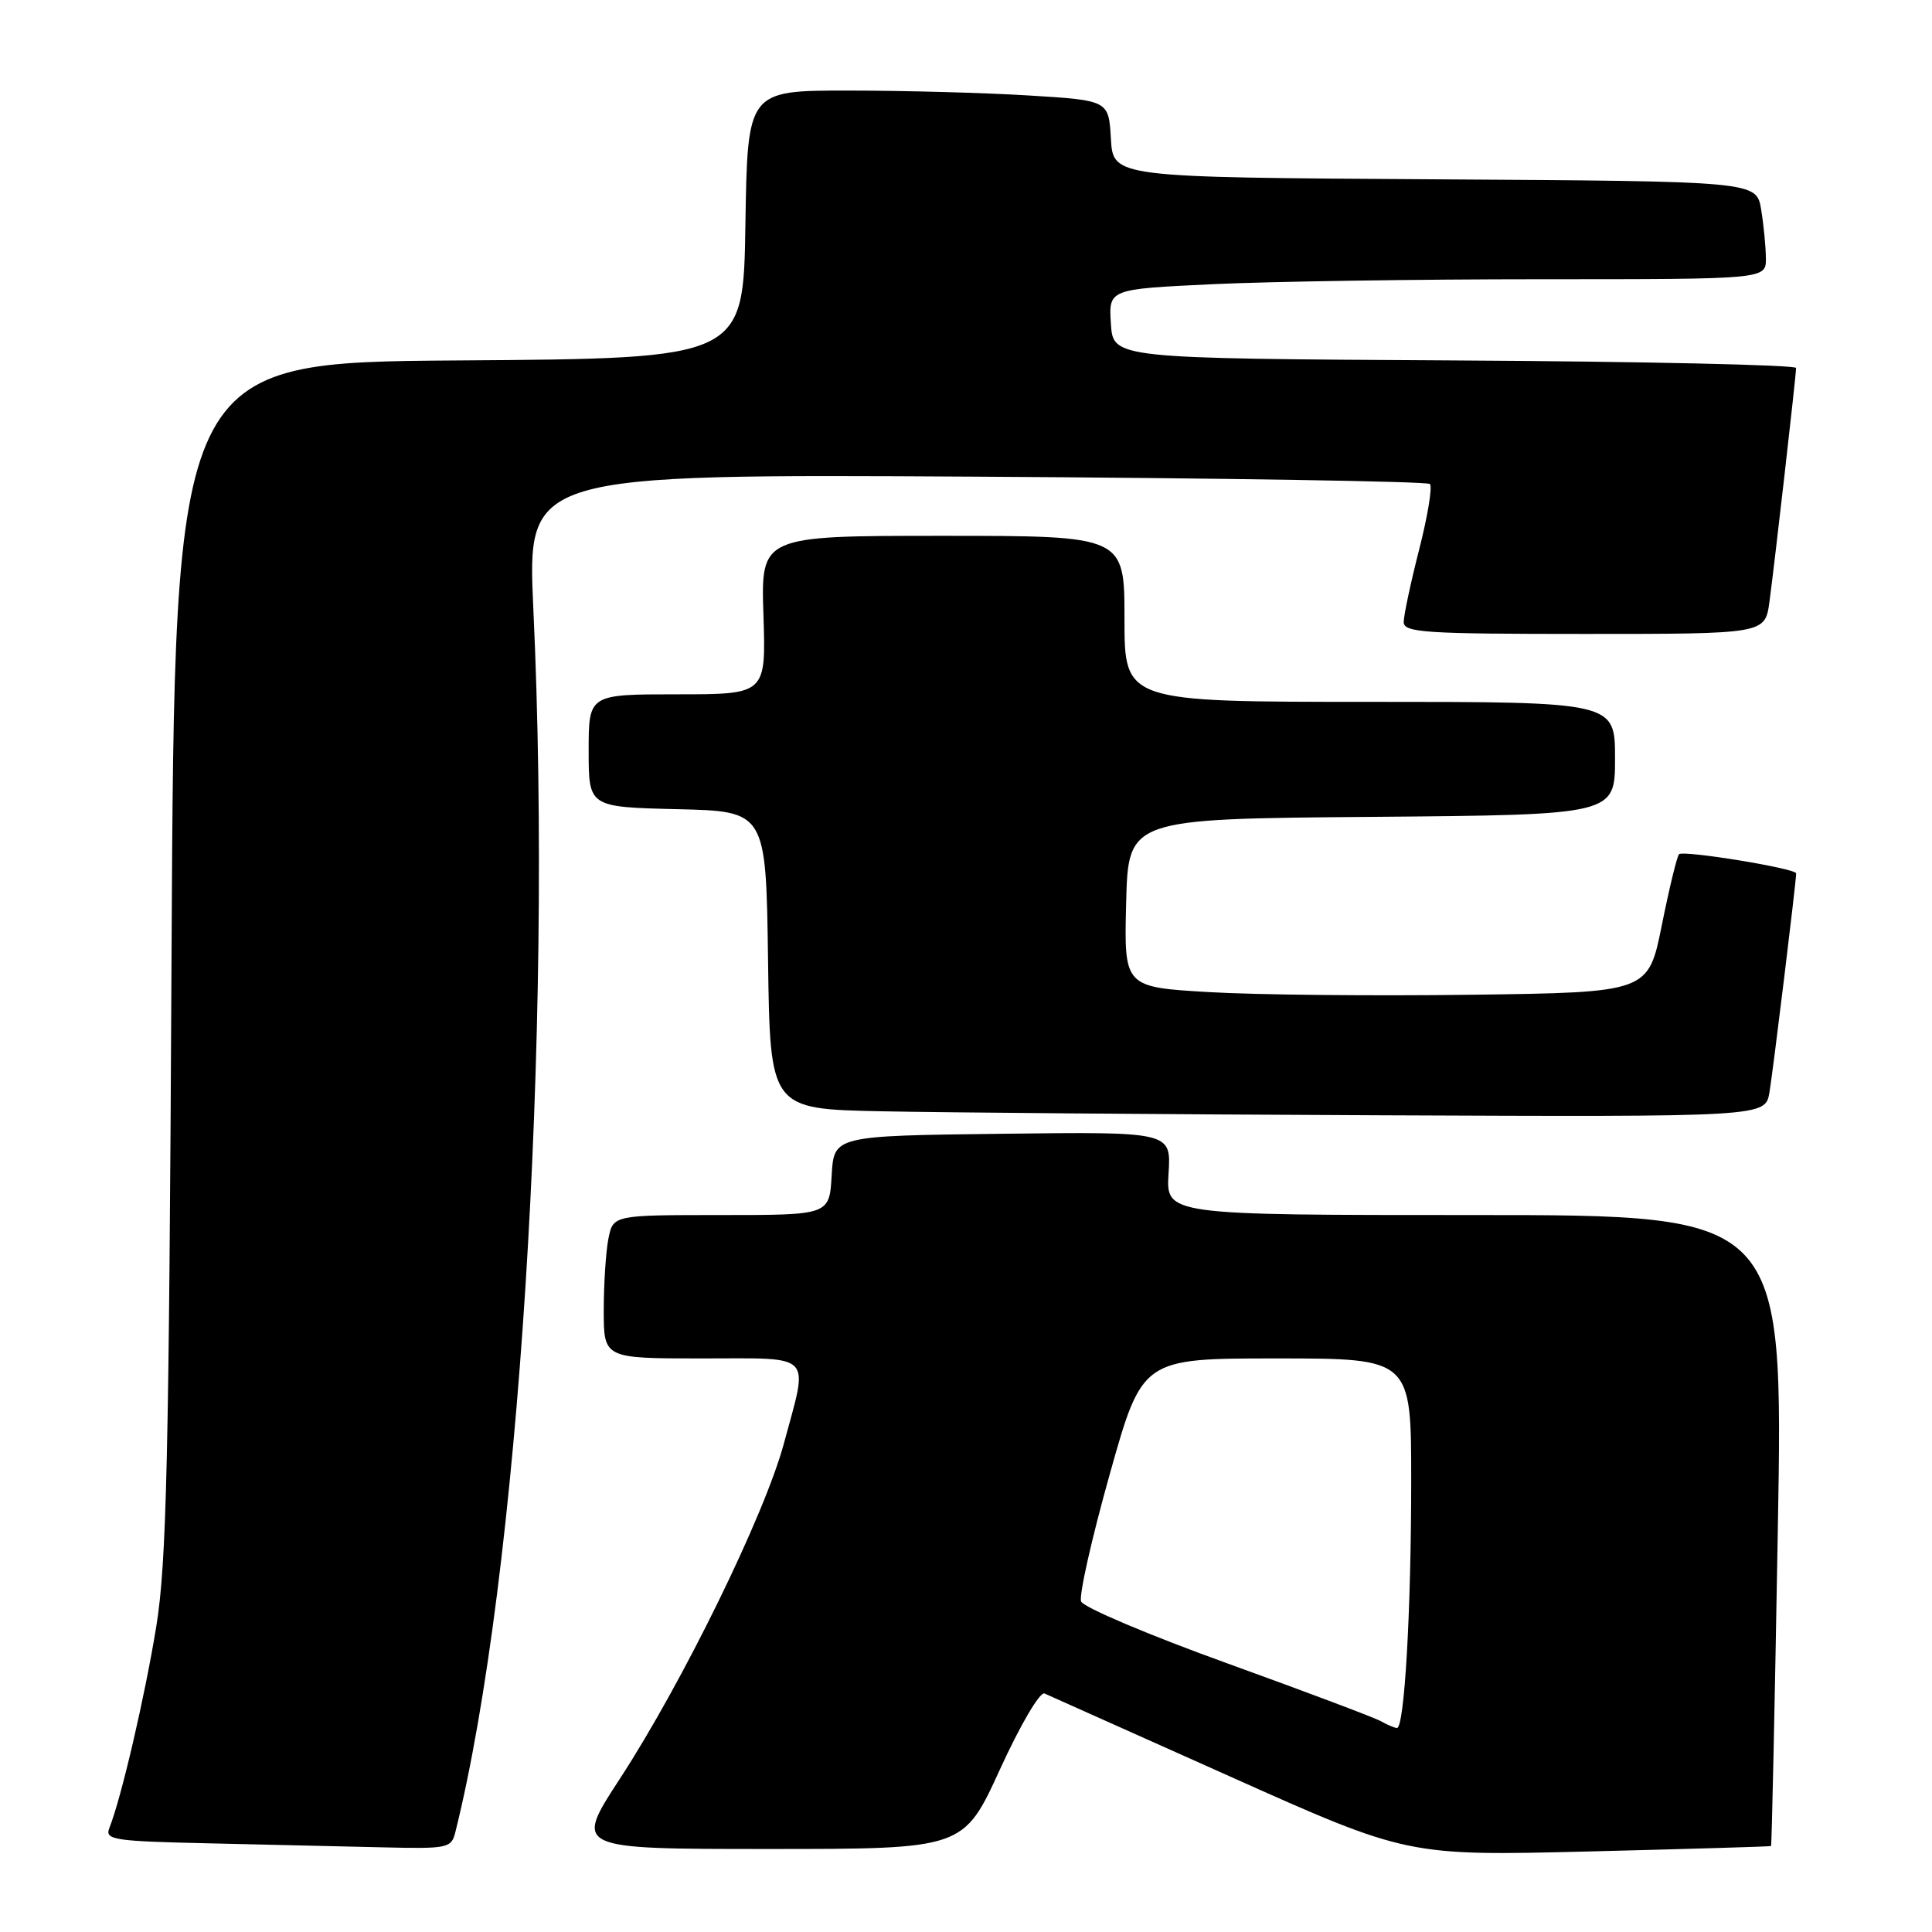<?xml version="1.0" encoding="UTF-8" standalone="no"?>
<!DOCTYPE svg PUBLIC "-//W3C//DTD SVG 1.1//EN" "http://www.w3.org/Graphics/SVG/1.1/DTD/svg11.dtd" >
<svg xmlns="http://www.w3.org/2000/svg" xmlns:xlink="http://www.w3.org/1999/xlink" version="1.1" viewBox="0 0 256 256">
 <g >
 <path fill="currentColor"
d=" M 234.67 244.61 C 234.77 244.54 235.17 225.70 235.57 202.74 C 236.30 161.00 236.30 161.00 195.40 161.00 C 154.50 161.00 154.50 161.00 154.84 155.48 C 155.19 149.96 155.19 149.96 132.84 150.23 C 110.50 150.50 110.50 150.50 110.20 155.75 C 109.90 161.00 109.90 161.00 95.57 161.00 C 81.25 161.00 81.25 161.00 80.62 164.12 C 80.28 165.84 80.00 170.12 80.00 173.62 C 80.00 180.00 80.00 180.00 93.00 180.00 C 108.03 180.00 107.15 179.09 103.87 191.27 C 101.31 200.75 90.45 222.95 82.10 235.75 C 76.07 245.00 76.07 245.00 101.87 245.00 C 127.67 245.00 127.67 245.00 132.50 234.45 C 135.22 228.51 137.80 224.12 138.41 224.40 C 139.01 224.66 150.07 229.61 163.00 235.40 C 186.50 245.92 186.50 245.92 210.50 245.33 C 223.70 245.00 234.58 244.68 234.67 244.61 Z  M 60.34 242.75 C 68.72 209.15 73.30 137.28 70.67 80.66 C 69.85 62.82 69.85 62.82 129.34 63.16 C 162.06 63.35 189.12 63.79 189.47 64.13 C 189.82 64.48 189.18 68.38 188.05 72.80 C 186.92 77.22 186.00 81.55 186.00 82.42 C 186.00 83.82 188.77 84.00 209.94 84.00 C 233.88 84.00 233.88 84.00 234.46 79.75 C 235.13 74.79 237.98 49.85 237.99 48.76 C 238.00 48.35 217.64 47.90 192.75 47.76 C 147.50 47.50 147.50 47.50 147.20 42.91 C 146.90 38.31 146.90 38.31 160.61 37.66 C 168.15 37.30 187.75 37.00 204.16 37.00 C 234.00 37.00 234.00 37.00 233.99 34.25 C 233.98 32.74 233.70 29.82 233.36 27.76 C 232.74 24.02 232.74 24.02 190.12 23.76 C 147.50 23.50 147.50 23.50 147.20 18.40 C 146.91 13.30 146.91 13.30 136.30 12.65 C 130.46 12.29 119.69 12.00 112.37 12.00 C 99.05 12.00 99.05 12.00 98.77 29.75 C 98.50 47.50 98.50 47.50 60.82 47.76 C 23.13 48.02 23.13 48.02 22.73 126.76 C 22.39 193.25 22.08 207.06 20.71 215.50 C 19.20 224.79 16.08 238.22 14.49 242.22 C 13.87 243.79 15.03 243.97 27.65 244.25 C 35.27 244.42 45.61 244.66 50.64 244.78 C 59.37 244.99 59.81 244.90 60.34 242.75 Z  M 234.46 144.75 C 234.95 141.84 238.00 116.83 238.00 115.73 C 238.00 115.07 223.04 112.63 222.48 113.19 C 222.21 113.46 221.19 117.68 220.20 122.59 C 218.41 131.50 218.41 131.50 194.95 131.81 C 182.05 131.98 166.42 131.83 160.22 131.46 C 148.94 130.80 148.94 130.80 149.22 119.65 C 149.50 108.50 149.50 108.50 181.75 108.24 C 214.00 107.97 214.00 107.97 214.00 100.49 C 214.00 93.00 214.00 93.00 181.50 93.00 C 149.00 93.00 149.00 93.00 149.00 82.00 C 149.00 71.00 149.00 71.00 124.91 71.00 C 100.82 71.00 100.82 71.00 101.16 81.50 C 101.50 92.00 101.50 92.00 89.75 92.00 C 78.00 92.00 78.00 92.00 78.00 99.47 C 78.00 106.94 78.00 106.94 89.75 107.22 C 101.50 107.50 101.50 107.50 101.77 127.22 C 102.04 146.95 102.04 146.95 116.77 147.25 C 124.87 147.42 154.54 147.66 182.70 147.78 C 233.91 148.00 233.91 148.00 234.46 144.75 Z  M 183.00 228.08 C 182.18 227.61 173.01 224.16 162.64 220.41 C 152.27 216.67 143.54 212.97 143.25 212.20 C 142.95 211.43 144.65 203.87 147.03 195.40 C 151.35 180.00 151.35 180.00 169.17 180.00 C 187.00 180.00 187.00 180.00 186.99 196.25 C 186.99 213.56 186.09 229.02 185.10 228.97 C 184.77 228.95 183.82 228.55 183.00 228.08 Z "/>
</g>
</svg>